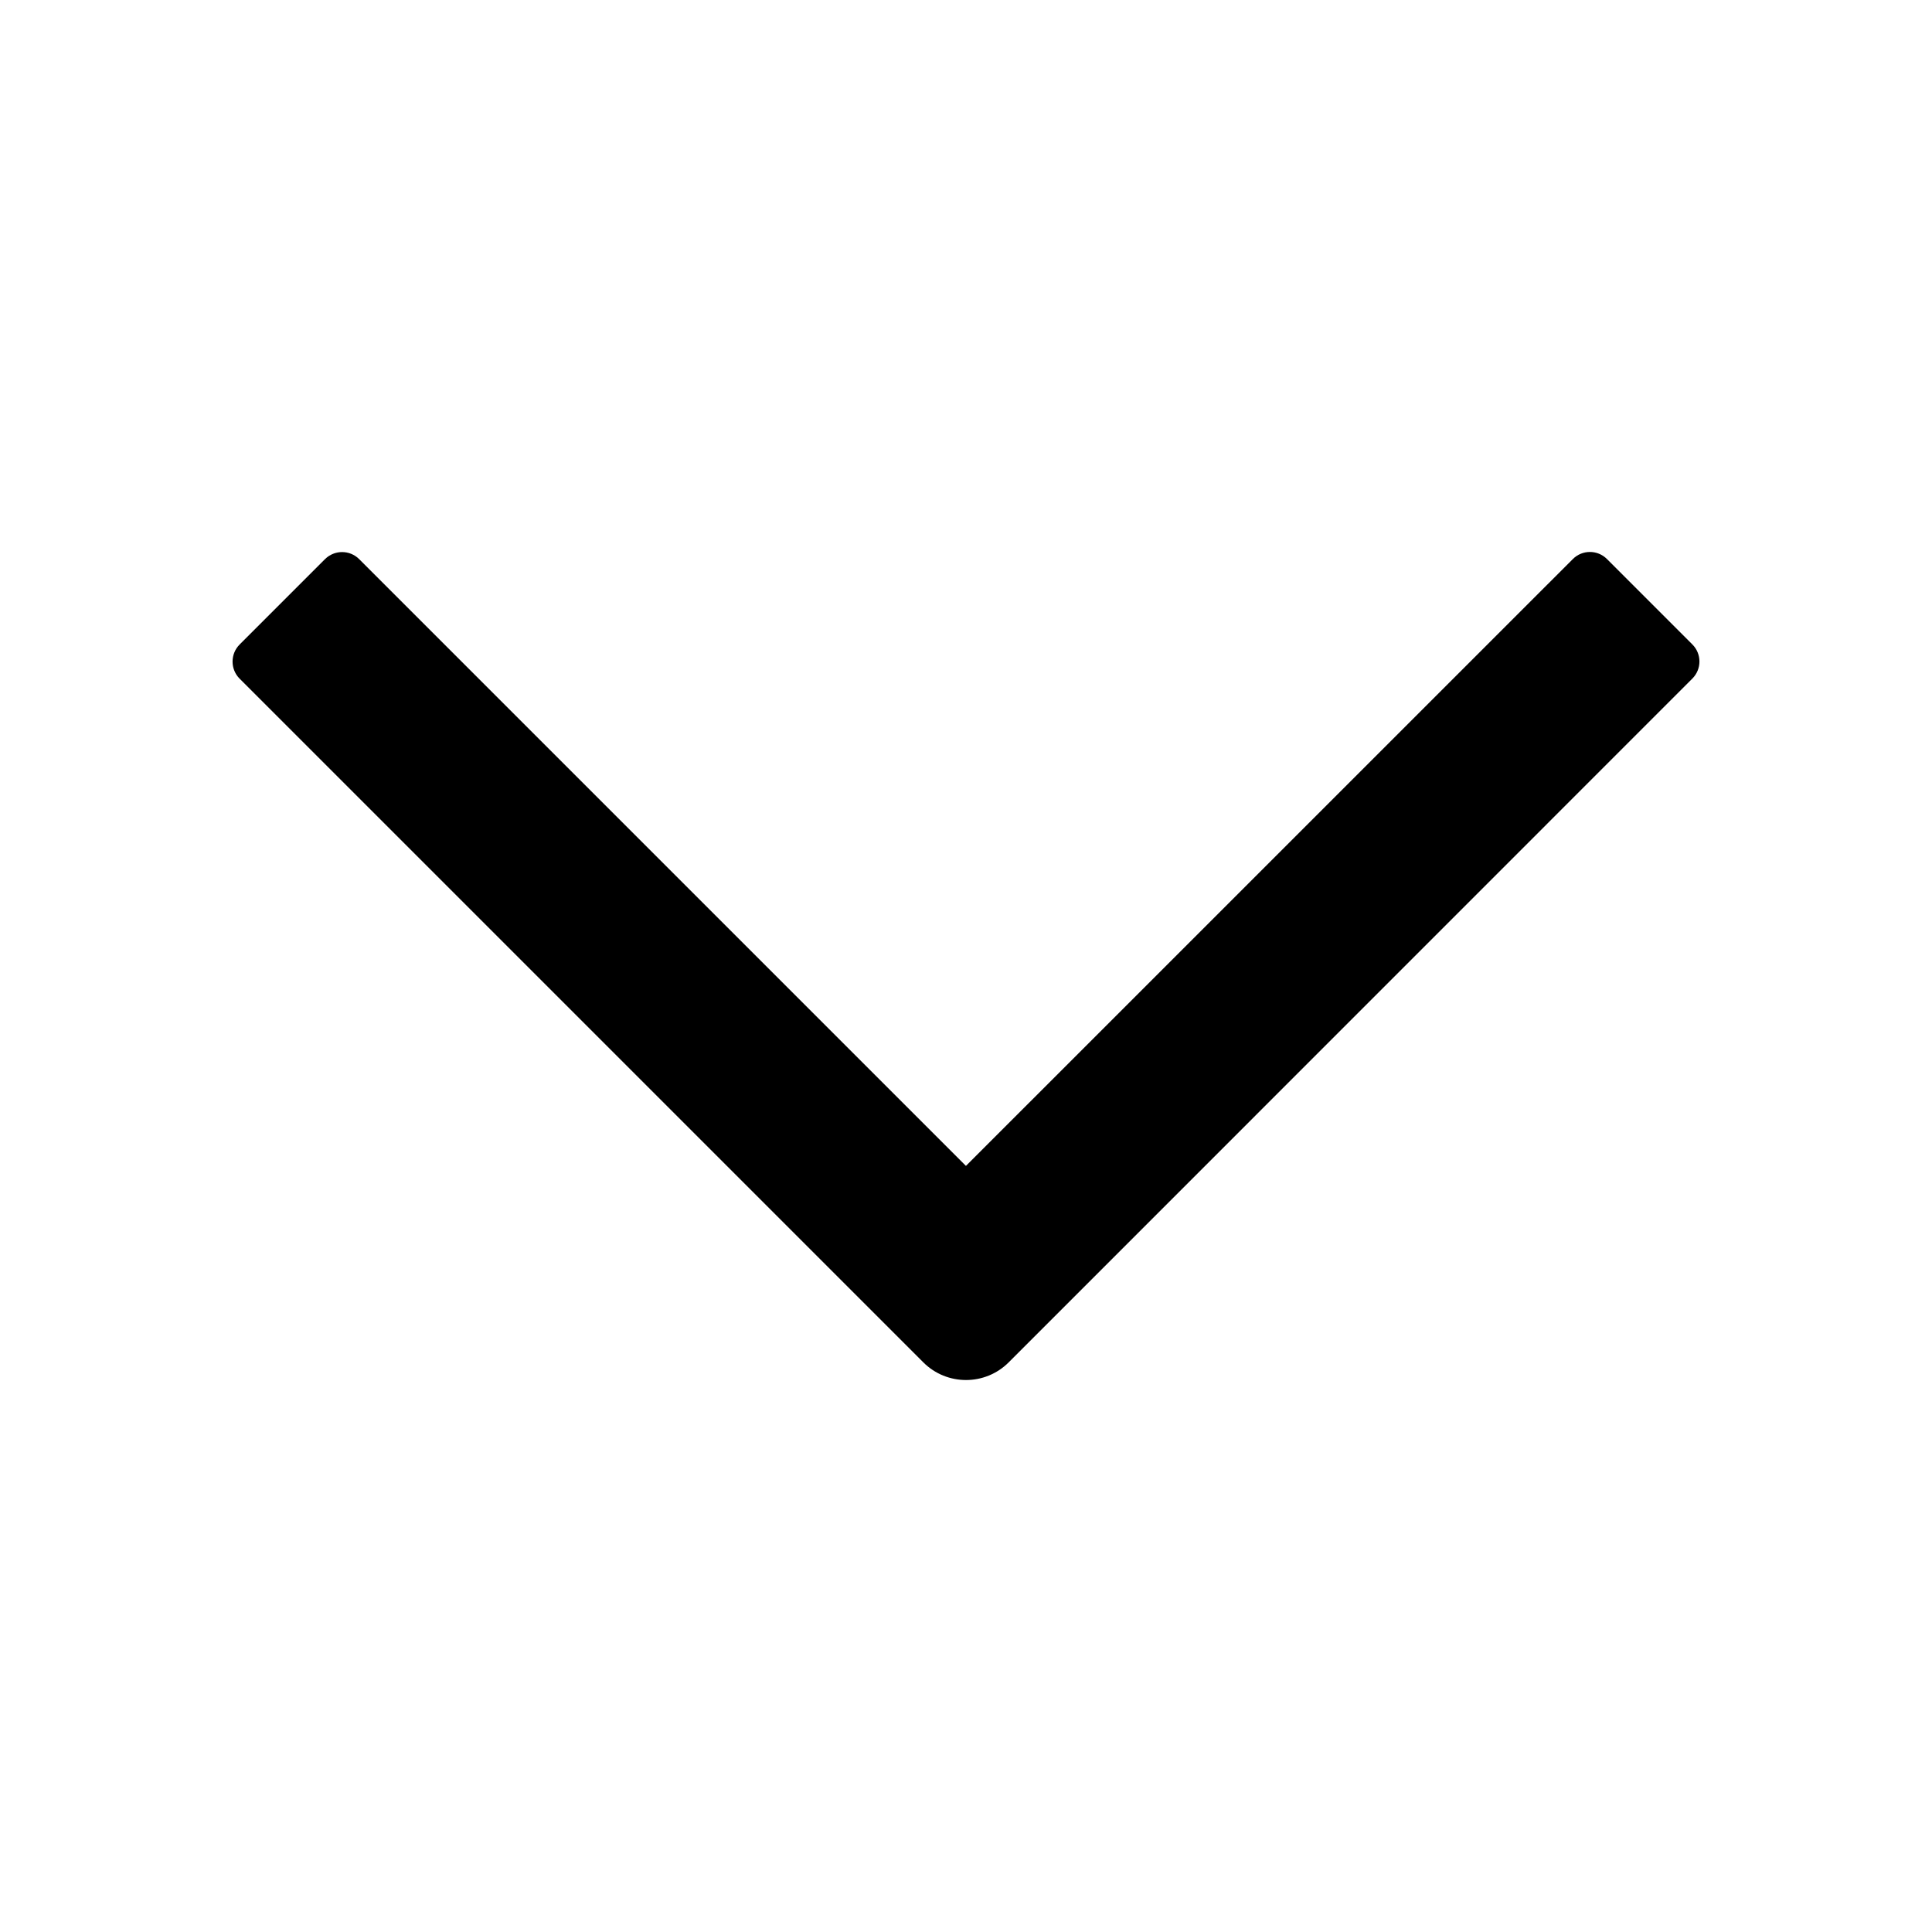 <svg  viewBox="0 0 32 32" fill="currentColor" xmlns="http://www.w3.org/2000/svg">
<path d="M15.999 19.311L5.949 9.261C5.793 9.105 5.54 9.105 5.383 9.261L3.969 10.675C3.813 10.831 3.813 11.085 3.969 11.241L15.293 22.565C15.683 22.955 16.317 22.955 16.707 22.565L28.031 11.239C28.187 11.083 28.187 10.83 28.031 10.674L26.617 9.26C26.461 9.103 26.207 9.103 26.051 9.26L15.999 19.311Z"/>
</svg>
